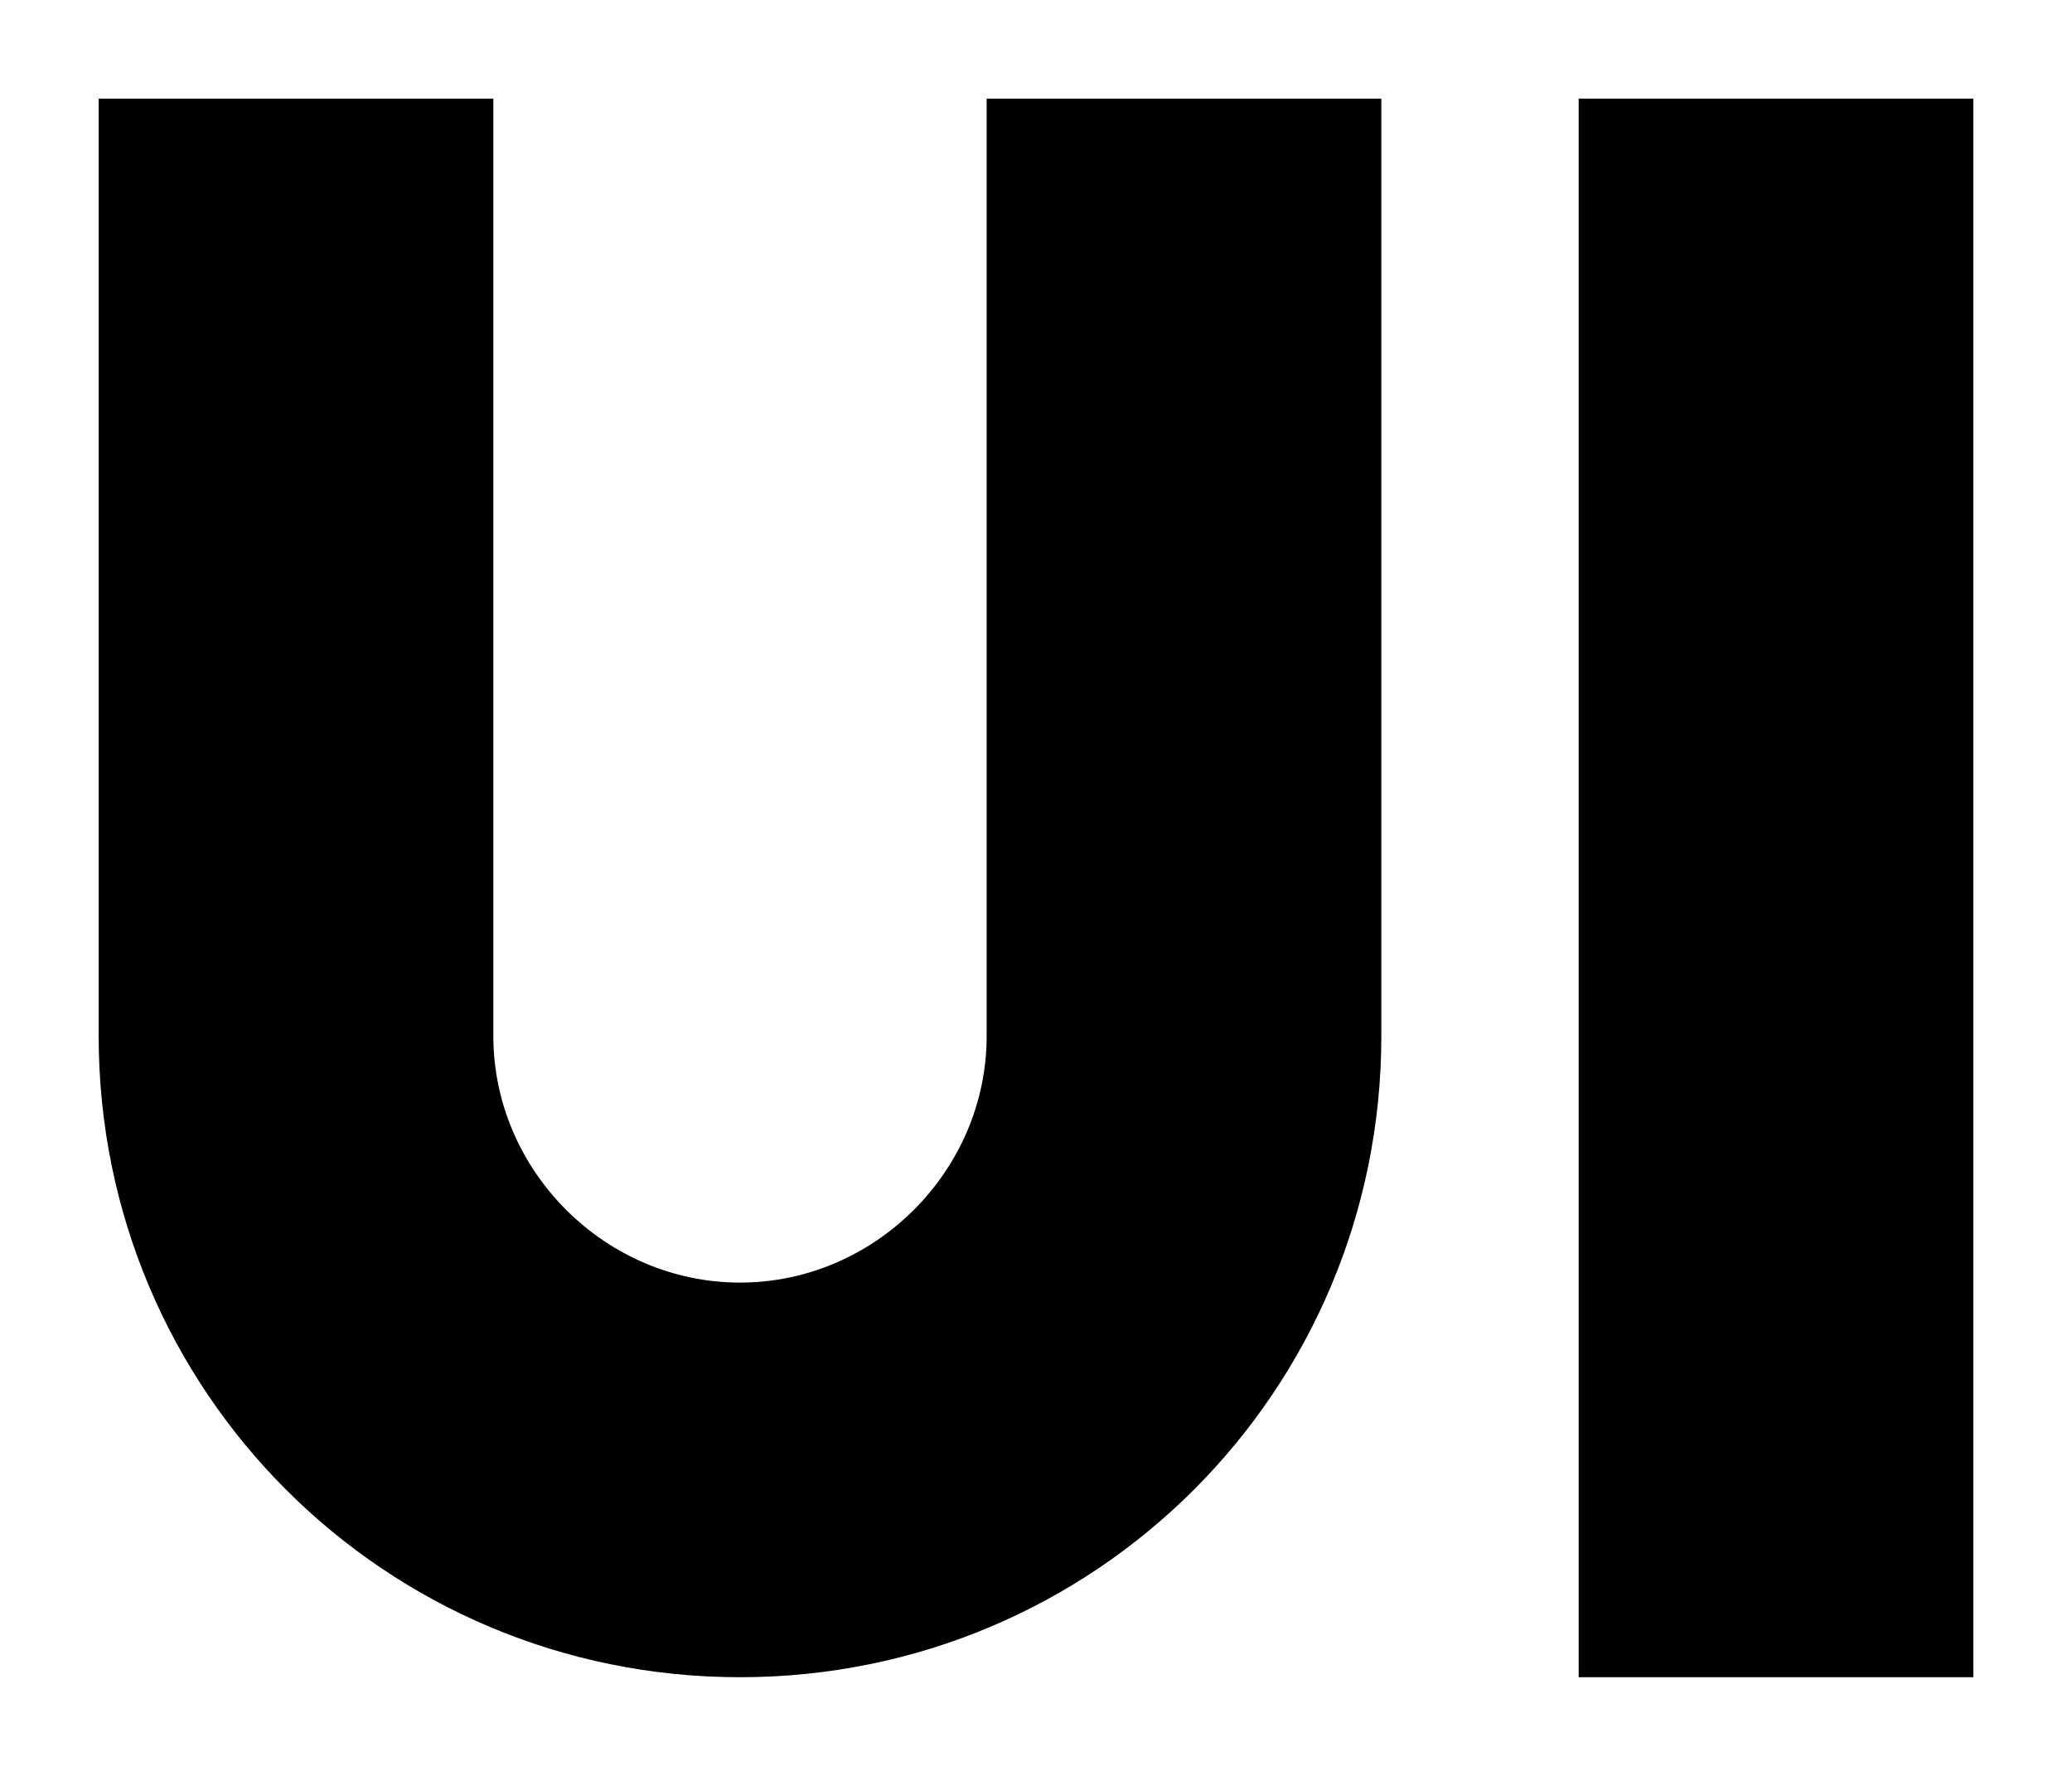 <?xml version="1.0" encoding="utf-8"?>
<!-- Generator: Adobe Illustrator 27.1.1, SVG Export Plug-In . SVG Version: 6.00 Build 0)  -->
<svg version="1.1" id="Layer_1" xmlns="http://www.w3.org/2000/svg" xmlns:xlink="http://www.w3.org/1999/xlink" x="0px" y="0px"
	 viewBox="0 0 63 54" style="enable-background:new 0 0 63 54;" xml:space="preserve">
<g>
	<path d="M30,31.5c0,4.1-3.4,7.5-7.5,7.5S15,35.6,15,31.5V3H3v28.5C3,42.3,11.7,51,22.5,51S42,42.3,42,31.5V3H30V31.5z"/>
	<rect x="48" y="3" width="12" height="48"/>
</g>
</svg>
